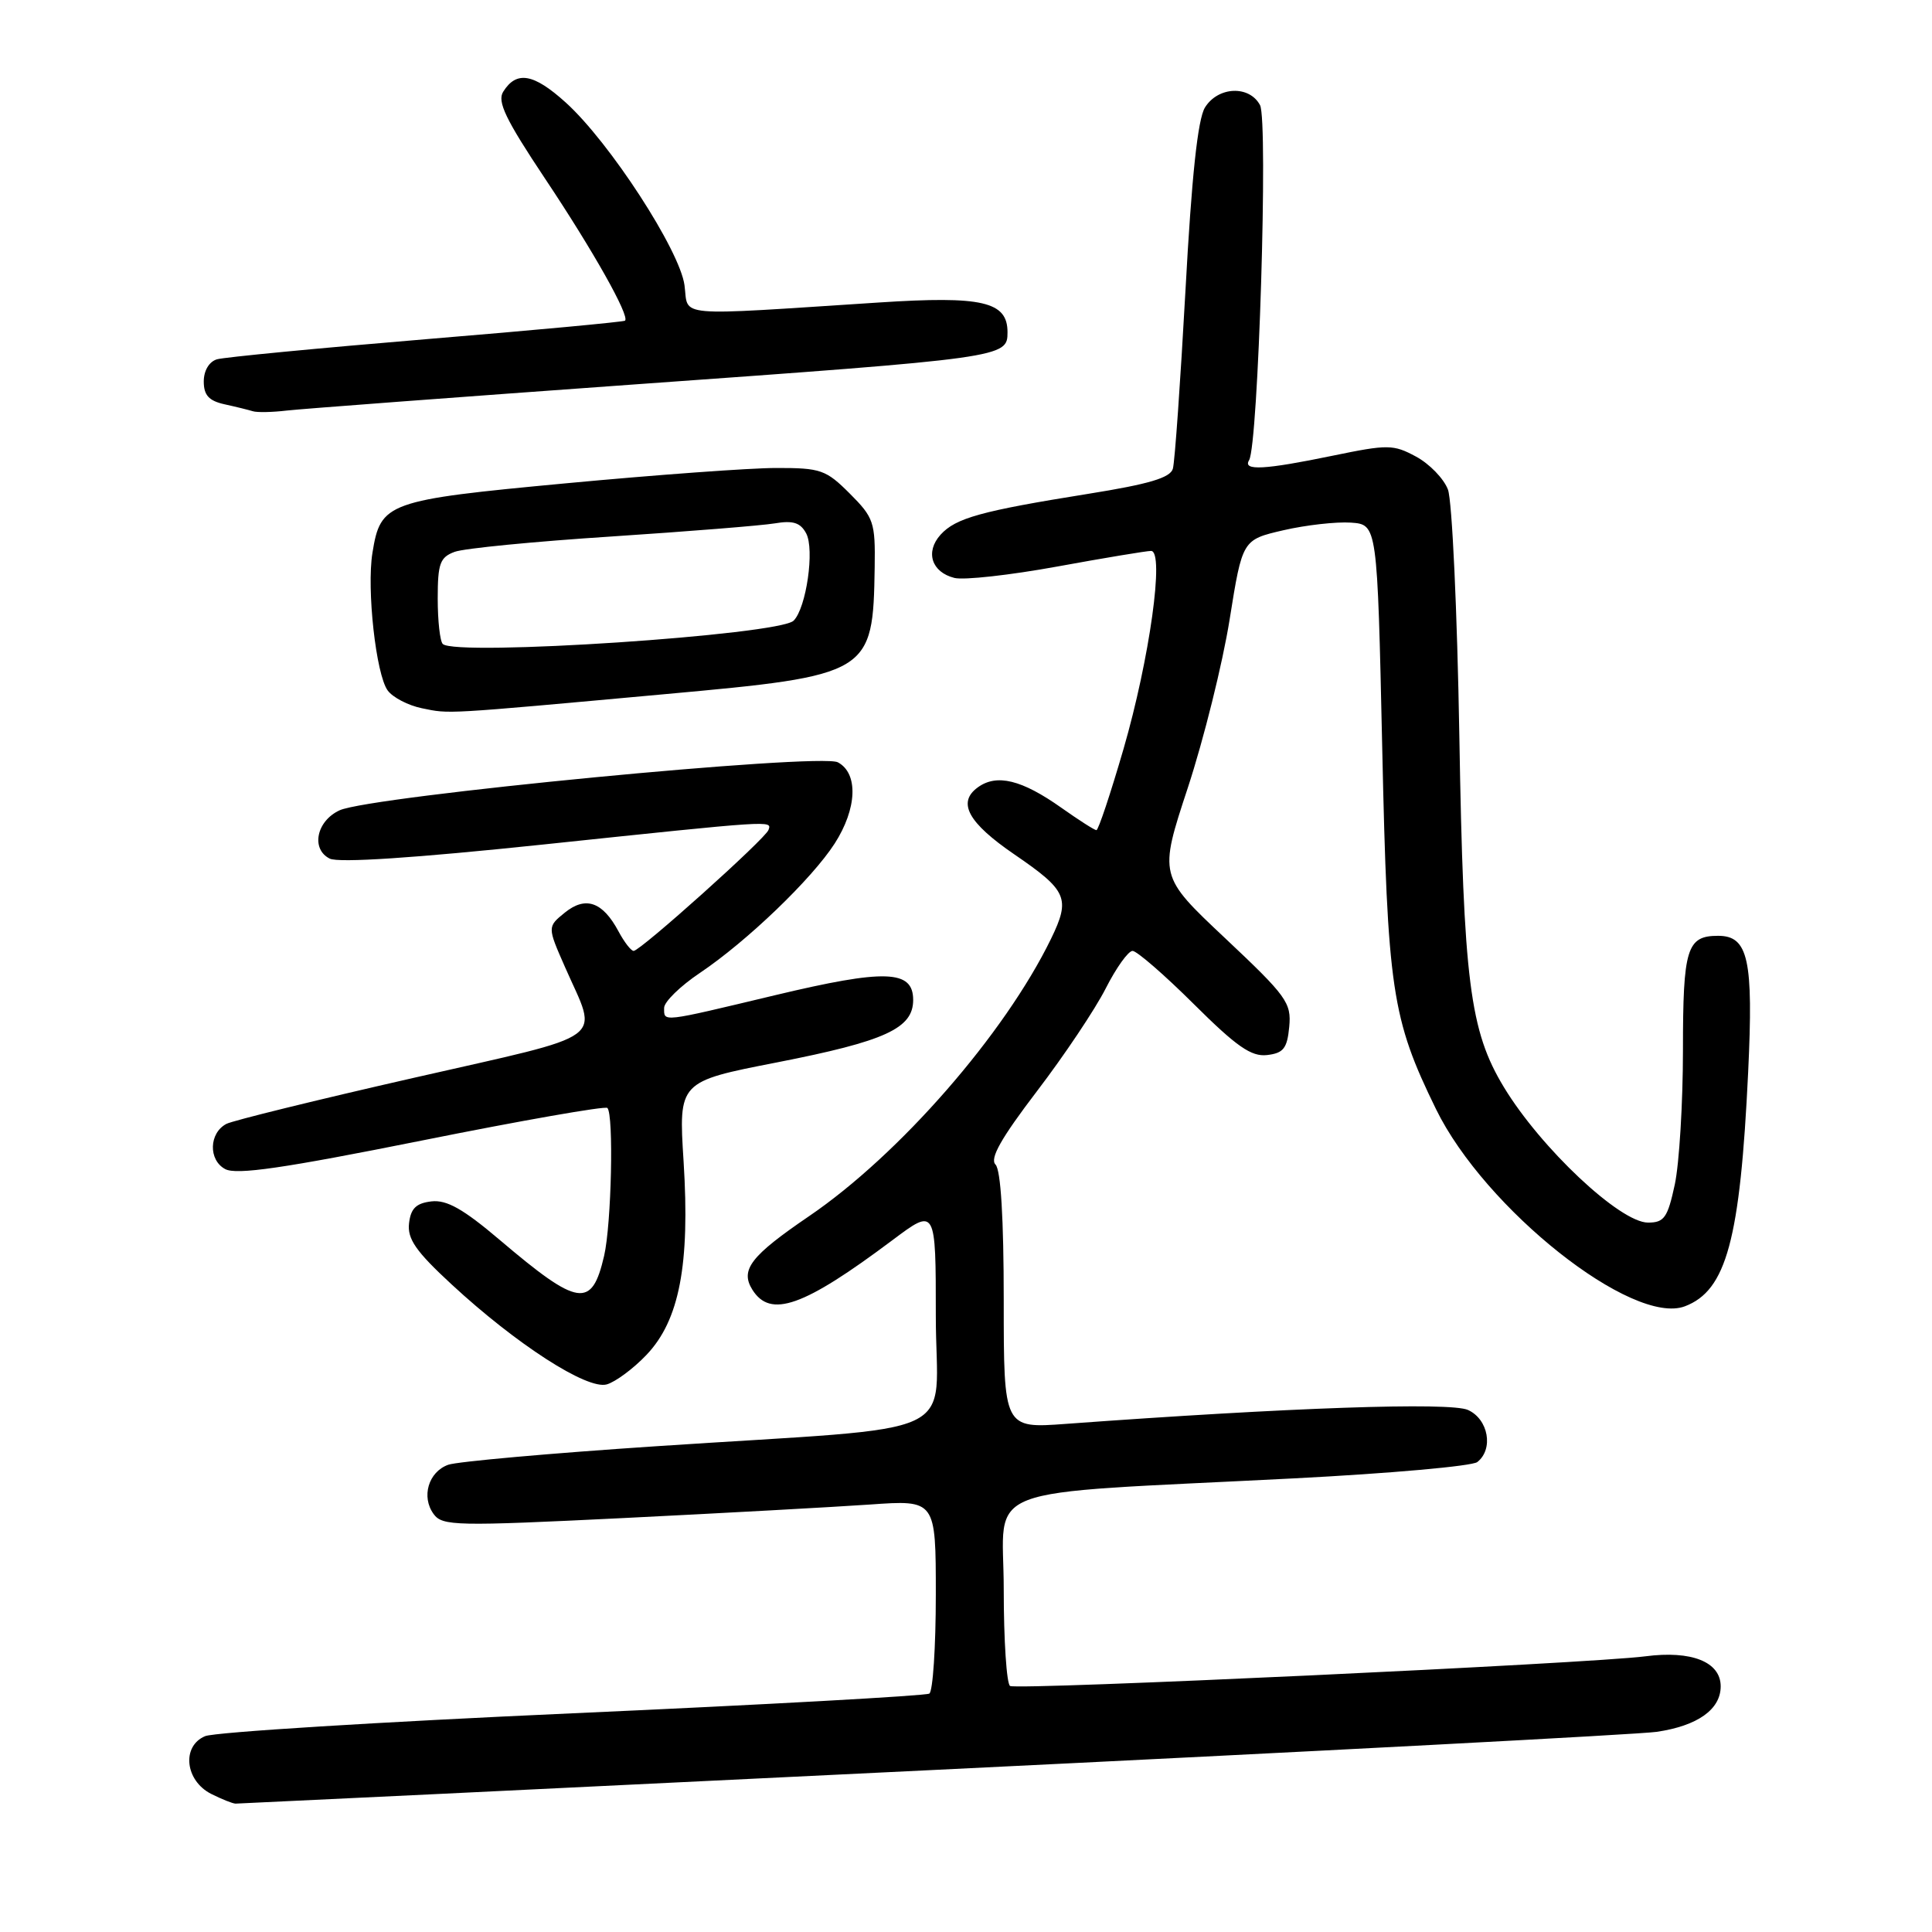 <?xml version="1.0" encoding="UTF-8" standalone="no"?>
<!DOCTYPE svg PUBLIC "-//W3C//DTD SVG 1.1//EN" "http://www.w3.org/Graphics/SVG/1.1/DTD/svg11.dtd" >
<svg xmlns="http://www.w3.org/2000/svg" xmlns:xlink="http://www.w3.org/1999/xlink" version="1.1" viewBox="0 0 256 256">
 <g >
 <path fill="currentColor"
d=" M 123.71 234.53 C 174.19 232.08 217.30 229.81 219.50 229.48 C 224.93 228.69 228.00 226.51 228.00 223.45 C 228.00 220.21 224.14 218.67 218.02 219.47 C 210.73 220.42 134.76 223.97 133.84 223.40 C 133.38 223.12 133.00 217.35 133.00 210.58 C 133.00 196.45 128.73 198.08 171.50 195.89 C 184.15 195.24 195.06 194.27 195.75 193.73 C 197.93 192.02 197.23 188.06 194.52 186.83 C 192.18 185.76 170.69 186.51 141.25 188.67 C 133.00 189.28 133.00 189.28 133.00 172.34 C 133.00 161.44 132.61 155.01 131.91 154.31 C 131.12 153.52 132.65 150.82 137.40 144.59 C 141.02 139.85 145.12 133.72 146.51 130.98 C 147.90 128.24 149.50 126.00 150.07 126.00 C 150.63 126.00 154.29 129.17 158.19 133.05 C 163.86 138.69 165.81 140.04 167.89 139.80 C 170.06 139.55 170.56 138.92 170.83 136.06 C 171.13 132.87 170.50 132.00 162.35 124.33 C 153.55 116.05 153.55 116.05 157.40 104.36 C 159.51 97.93 162.00 87.91 162.93 82.10 C 164.62 71.52 164.62 71.52 170.06 70.26 C 173.05 69.57 177.07 69.12 179.00 69.25 C 182.50 69.50 182.50 69.50 183.15 99.00 C 183.85 131.26 184.40 134.93 190.28 146.97 C 196.76 160.21 216.34 175.72 223.26 173.09 C 228.76 171.00 230.58 164.28 231.64 142.06 C 232.35 127.13 231.66 124.00 227.66 124.00 C 223.51 124.00 223.00 125.65 223.00 139.15 C 223.00 146.16 222.51 154.17 221.92 156.95 C 220.97 161.35 220.52 162.00 218.37 162.00 C 214.67 162.00 204.16 152.13 199.27 144.05 C 194.75 136.58 193.92 130.05 193.37 97.50 C 193.09 81.00 192.41 66.32 191.86 64.87 C 191.31 63.42 189.41 61.46 187.63 60.50 C 184.62 58.88 183.92 58.87 176.60 60.38 C 167.56 62.25 164.63 62.41 165.51 60.98 C 166.73 59.01 168.06 15.98 166.96 13.93 C 165.54 11.27 161.39 11.45 159.66 14.25 C 158.71 15.80 157.90 23.37 157.08 38.50 C 156.41 50.60 155.67 61.22 155.41 62.11 C 155.07 63.31 152.23 64.15 144.23 65.43 C 129.98 67.71 126.64 68.64 124.63 70.85 C 122.57 73.13 123.43 75.82 126.47 76.58 C 127.71 76.89 133.83 76.21 140.08 75.07 C 146.32 73.93 151.92 73.00 152.52 73.00 C 154.33 73.00 152.33 87.31 148.87 99.25 C 147.15 105.16 145.54 110.00 145.28 110.00 C 145.03 110.00 142.95 108.67 140.66 107.05 C 135.38 103.31 132.06 102.50 129.55 104.34 C 126.81 106.34 128.28 109.02 134.42 113.22 C 141.42 118.01 141.87 119.03 139.27 124.39 C 133.14 136.99 119.18 153.00 107.19 161.16 C 99.47 166.42 98.05 168.26 99.69 170.89 C 102.09 174.71 106.45 173.17 118.25 164.33 C 124.00 160.02 124.00 160.02 124.00 174.38 C 124.00 191.06 128.71 188.86 87.00 191.63 C 72.97 192.56 60.55 193.67 59.39 194.09 C 56.77 195.03 55.79 198.34 57.46 200.62 C 58.62 202.21 60.41 202.24 82.61 201.15 C 95.75 200.50 110.44 199.69 115.25 199.36 C 124.00 198.74 124.00 198.74 124.00 211.31 C 124.00 218.23 123.61 224.12 123.14 224.41 C 122.67 224.70 101.41 225.88 75.89 227.02 C 50.38 228.16 28.46 229.52 27.18 230.05 C 24.03 231.37 24.52 235.96 28.00 237.71 C 29.38 238.40 30.82 238.98 31.21 238.99 C 31.60 238.99 73.23 236.99 123.71 234.53 Z  M 85.65 179.54 C 90.02 174.97 91.44 167.58 90.58 153.91 C 89.91 143.32 89.91 143.32 102.97 140.77 C 117.31 137.96 121.00 136.27 121.00 132.50 C 121.00 128.50 117.31 128.38 102.66 131.88 C 87.47 135.51 88.00 135.45 88.00 133.55 C 88.00 132.75 90.14 130.66 92.75 128.91 C 98.96 124.74 107.58 116.46 110.60 111.77 C 113.57 107.15 113.76 102.47 111.02 101.01 C 108.66 99.75 49.10 105.49 45.00 107.37 C 41.93 108.78 41.17 112.51 43.69 113.77 C 44.85 114.36 54.98 113.69 72.00 111.90 C 102.70 108.67 102.27 108.70 101.83 109.97 C 101.44 111.13 84.85 126.00 83.96 126.00 C 83.62 126.00 82.72 124.84 81.96 123.42 C 79.86 119.49 77.60 118.70 74.85 120.92 C 72.52 122.81 72.52 122.81 74.87 128.15 C 79.27 138.18 81.13 136.82 54.82 142.82 C 41.99 145.74 30.82 148.49 30.00 148.92 C 27.69 150.13 27.59 153.71 29.84 154.91 C 31.33 155.71 37.57 154.80 55.88 151.13 C 69.12 148.47 80.19 146.53 80.48 146.81 C 81.34 147.67 81.02 162.21 80.05 166.40 C 78.42 173.43 76.67 173.17 66.22 164.30 C 61.38 160.19 59.19 158.96 57.17 159.19 C 55.14 159.43 54.43 160.12 54.20 162.09 C 53.96 164.16 55.10 165.81 59.83 170.18 C 68.41 178.12 77.80 184.18 80.40 183.44 C 81.55 183.11 83.92 181.36 85.65 179.54 Z  M 87.99 91.99 C 115.38 89.50 115.68 89.32 115.90 75.15 C 115.99 69.20 115.78 68.58 112.60 65.40 C 109.44 62.24 108.74 62.00 102.85 62.01 C 99.36 62.01 86.83 62.93 75.00 64.04 C 51.23 66.27 50.43 66.56 49.35 73.26 C 48.57 78.07 49.82 89.37 51.37 91.49 C 52.04 92.41 54.09 93.48 55.92 93.85 C 59.64 94.61 58.51 94.68 87.99 91.99 Z  M 83.50 50.98 C 133.26 47.42 133.50 47.38 133.50 44.01 C 133.50 39.96 130.16 39.19 116.50 40.08 C 88.87 41.87 91.27 42.08 90.70 37.80 C 90.08 33.16 80.76 18.82 74.97 13.59 C 70.70 9.73 68.44 9.34 66.68 12.15 C 65.85 13.45 67.00 15.83 72.21 23.65 C 78.58 33.19 83.47 41.88 82.82 42.49 C 82.64 42.65 70.80 43.76 56.50 44.94 C 42.20 46.13 29.71 47.33 28.75 47.61 C 27.71 47.92 27.00 49.11 27.00 50.55 C 27.00 52.37 27.68 53.11 29.75 53.57 C 31.26 53.90 32.95 54.32 33.50 54.49 C 34.05 54.67 36.08 54.63 38.00 54.40 C 39.92 54.18 60.40 52.64 83.50 50.98 Z  M 58.67 85.33 C 58.30 84.97 58.00 82.26 58.00 79.31 C 58.00 74.66 58.30 73.84 60.25 73.12 C 61.49 72.66 70.83 71.75 81.00 71.09 C 91.17 70.42 100.92 69.64 102.66 69.35 C 105.08 68.94 106.06 69.25 106.82 70.67 C 107.96 72.79 106.84 80.56 105.16 82.24 C 103.25 84.15 60.34 87.00 58.67 85.33 Z "/>
</g>
</svg>